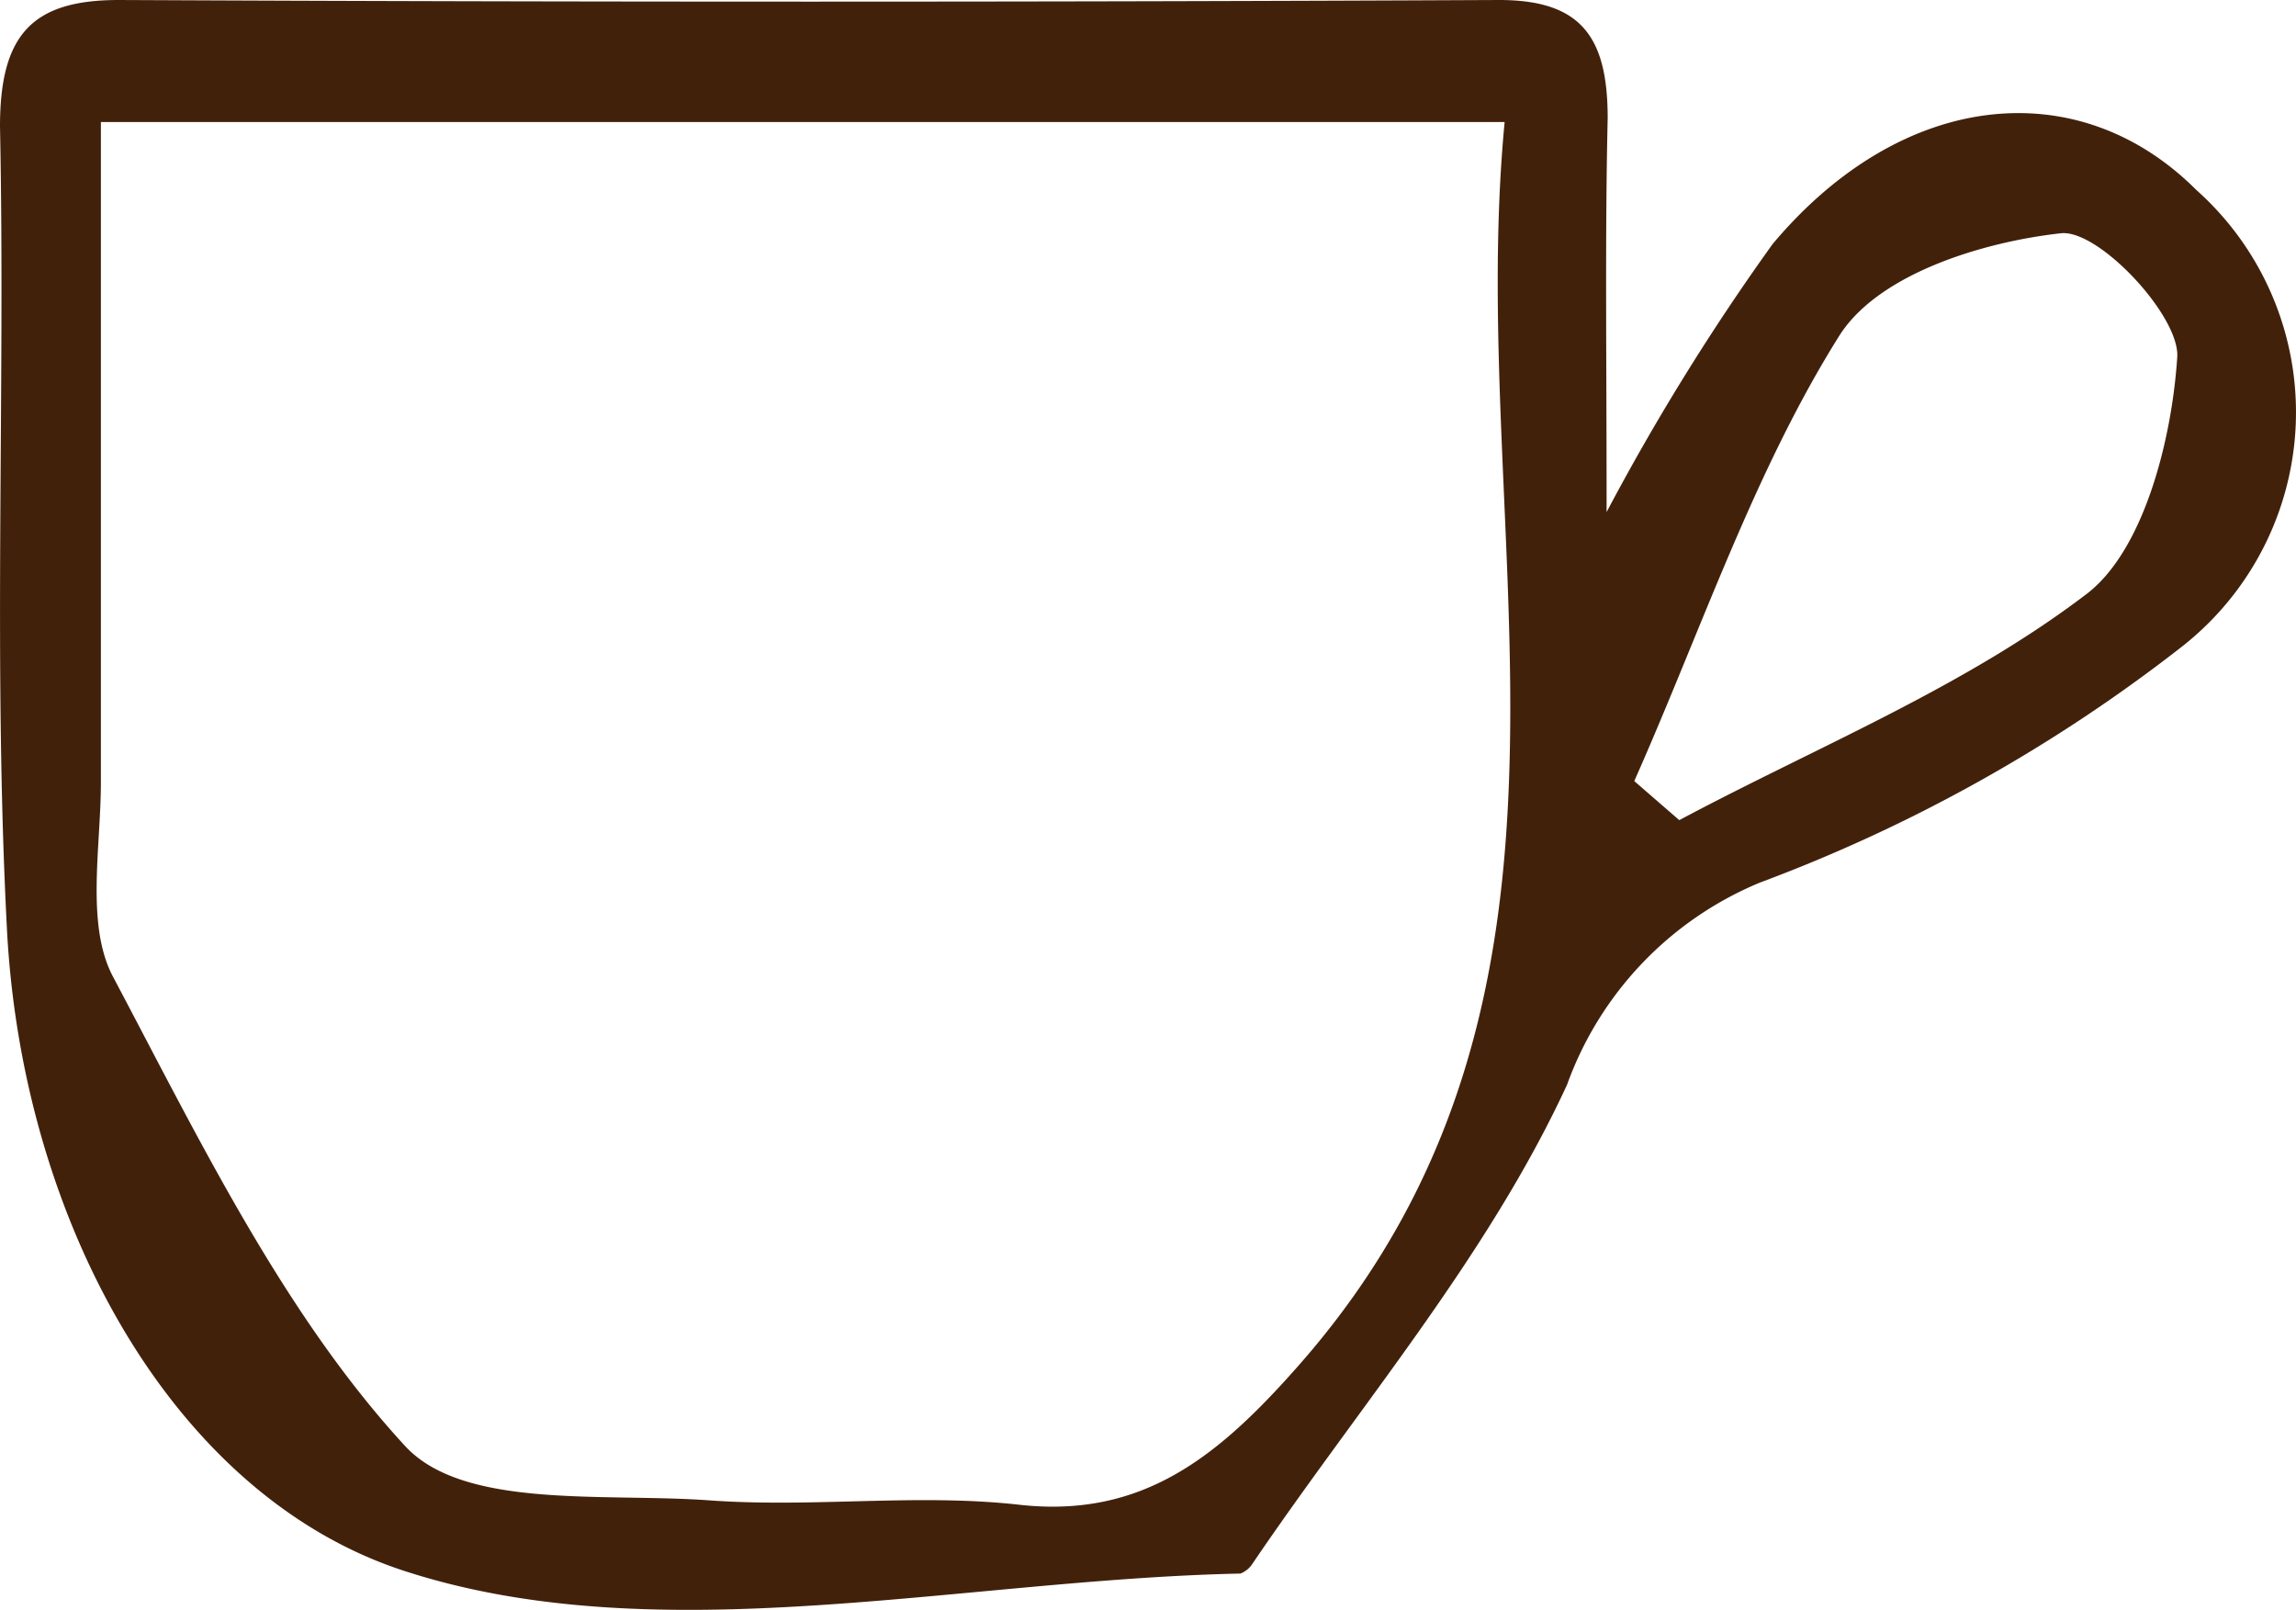 <svg xmlns="http://www.w3.org/2000/svg" viewBox="0 0 42.33 29.68"><defs><style>.cls-1{fill:#42210b;}</style></defs><title>資產 8</title><g id="圖層_2" data-name="圖層 2"><g id="圖層_1-2" data-name="圖層 1"><path class="cls-1" d="M29.62,9.44A42.68,42.68,0,0,1,32.68,4.5c2.39-2.85,5.64-3.17,7.81-1a5.49,5.49,0,0,1-.3,8.45,29.19,29.19,0,0,1-7.74,4.32A6.37,6.37,0,0,0,28.89,20c-1.47,3.18-3.82,5.91-5.8,8.83a.47.47,0,0,1-.22.18c-5.18.11-10.72,1.48-15.42-.05C3.18,27.57.42,22.51.13,17.17-.13,12.23.1,7.28,0,2.33,0,.63.6,0,2.19,0Q14.91.06,27.64,0c1.52,0,2,.69,2,2.18C29.59,4.34,29.62,6.5,29.62,9.44ZM1.86,2.25c0,4.15,0,8.16,0,12.17,0,1.2-.28,2.63.22,3.58,1.59,3,3.15,6.23,5.39,8.66,1.08,1.17,3.67.86,5.6,1s3.82-.13,5.71.08c2.28.26,3.68-.89,5.13-2.53C30,18.34,27,10,27.74,2.25ZM30.13,14.4l.83.72c2.53-1.35,5.24-2.44,7.51-4.17,1.05-.8,1.57-2.83,1.67-4.36C40.2,5.84,38.7,4.23,38,4.3c-1.45.16-3.37.75-4.09,1.89C32.34,8.69,31.36,11.63,30.13,14.4Z"/></g></g></svg>